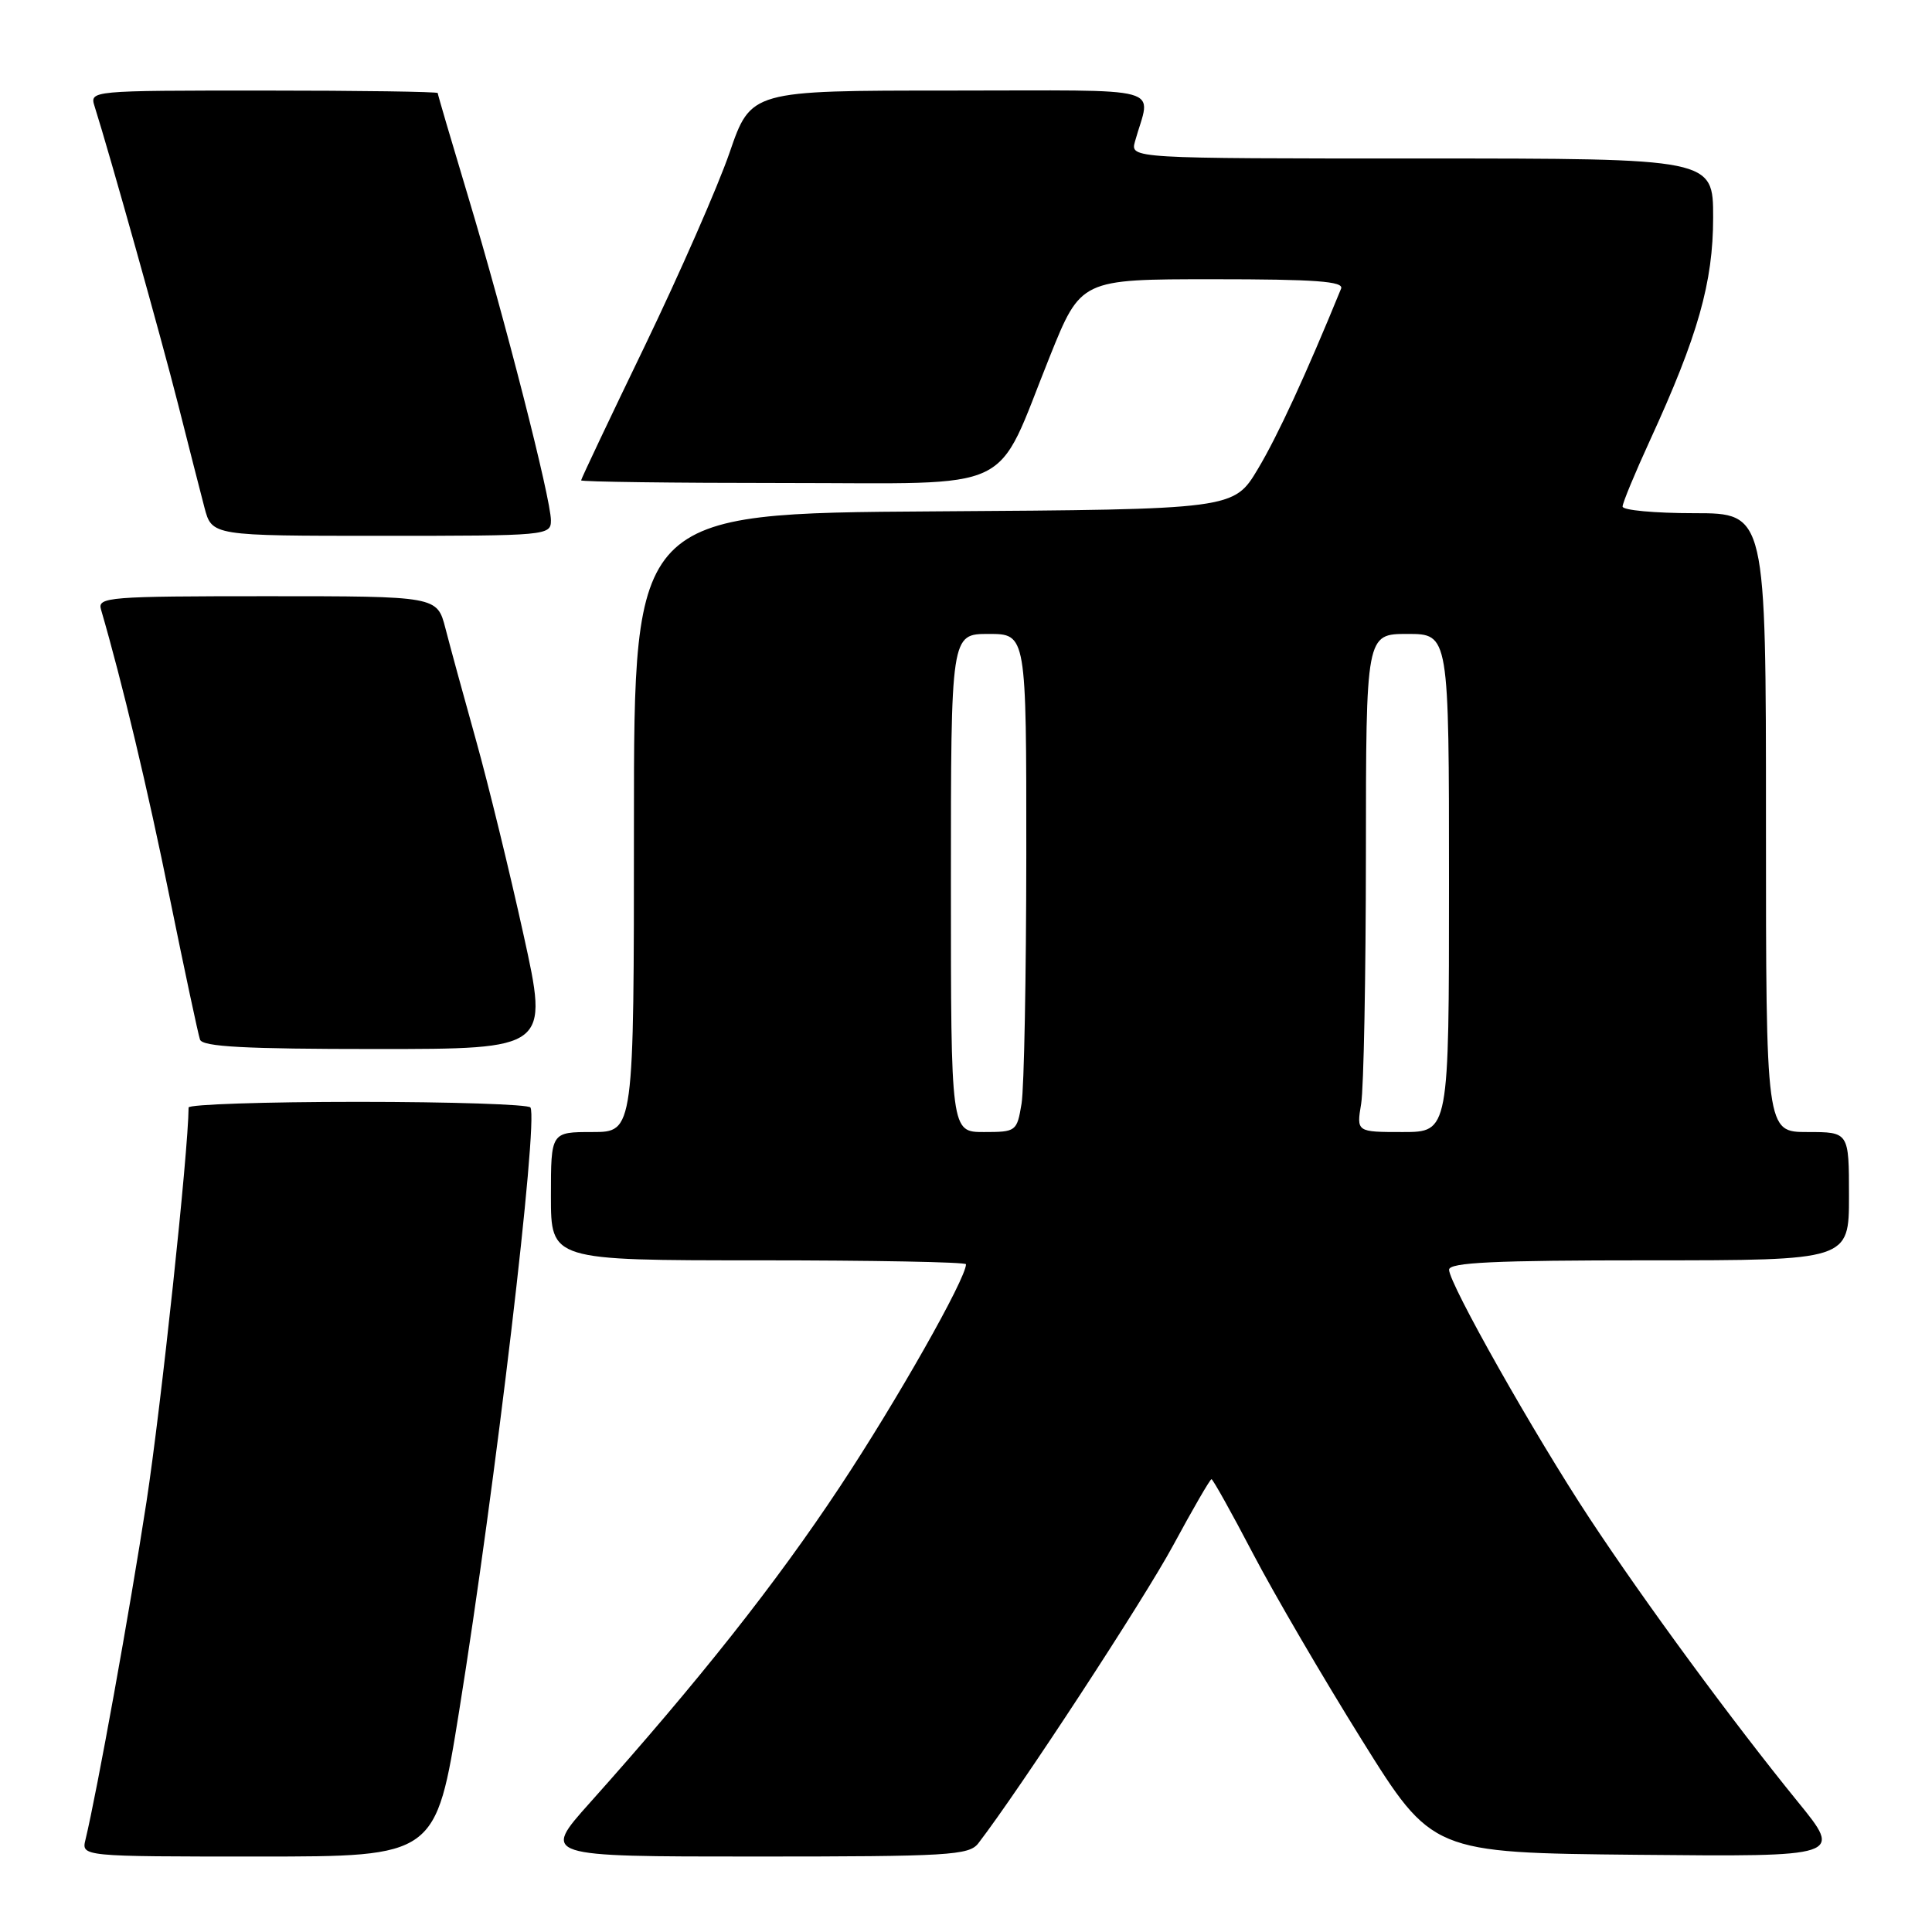 <?xml version="1.0" encoding="UTF-8" standalone="no"?>
<!DOCTYPE svg PUBLIC "-//W3C//DTD SVG 1.1//EN" "http://www.w3.org/Graphics/SVG/1.1/DTD/svg11.dtd" >
<svg xmlns="http://www.w3.org/2000/svg" xmlns:xlink="http://www.w3.org/1999/xlink" version="1.1" viewBox="0 0 256 256">
 <g >
 <path fill="currentColor"
d=" M 60.84 226.72 C 65.63 196.94 71.34 148.66 70.29 146.75 C 70.07 146.34 59.78 146.00 47.44 146.00 C 35.10 146.00 25.00 146.34 24.99 146.75 C 24.95 152.69 21.34 186.40 19.41 199.00 C 17.17 213.57 12.86 237.39 11.33 243.75 C 10.78 246.00 10.78 246.00 34.26 246.00 C 57.74 246.00 57.74 246.00 60.84 226.72 Z  M 129.63 244.25 C 135.09 237.15 151.61 211.90 155.46 204.75 C 158.06 199.94 160.34 196.00 160.53 196.00 C 160.71 196.00 163.17 200.40 165.99 205.79 C 168.80 211.17 175.31 222.31 180.44 230.54 C 189.77 245.50 189.77 245.50 216.96 245.77 C 244.15 246.03 244.15 246.03 238.24 238.77 C 229.64 228.20 217.93 212.27 210.62 201.18 C 203.32 190.11 192.02 170.11 192.01 168.25 C 192.00 167.28 197.96 167.00 218.50 167.00 C 245.00 167.00 245.00 167.00 245.00 158.50 C 245.00 150.00 245.00 150.00 239.50 150.00 C 234.00 150.00 234.00 150.00 234.00 109.00 C 234.00 68.00 234.00 68.00 224.50 68.00 C 219.28 68.00 215.00 67.61 215.00 67.12 C 215.00 66.64 216.63 62.71 218.62 58.37 C 224.99 44.50 227.00 37.42 227.00 28.82 C 227.00 21.00 227.00 21.00 188.38 21.00 C 149.77 21.00 149.77 21.00 150.39 18.75 C 152.48 11.22 155.32 12.00 125.86 12.00 C 99.50 12.00 99.50 12.00 96.67 20.23 C 95.11 24.75 90.04 36.29 85.42 45.88 C 80.79 55.46 77.00 63.46 77.00 63.65 C 77.00 63.84 89.16 64.00 104.01 64.00 C 135.20 64.00 131.70 65.67 139.10 47.25 C 143.22 37.00 143.22 37.00 160.72 37.00 C 174.32 37.00 178.10 37.28 177.70 38.25 C 173.01 49.72 169.30 57.75 166.69 62.12 C 163.48 67.50 163.48 67.50 123.74 67.76 C 84.00 68.02 84.00 68.02 84.00 109.01 C 84.00 150.00 84.00 150.00 78.50 150.00 C 73.00 150.00 73.00 150.00 73.00 158.50 C 73.00 167.00 73.00 167.00 100.50 167.00 C 115.62 167.00 128.00 167.23 128.00 167.52 C 128.00 169.43 118.80 185.67 111.27 197.03 C 102.82 209.80 92.62 222.70 78.15 238.89 C 71.79 246.00 71.79 246.00 100.04 246.00 C 125.75 246.00 128.40 245.84 129.63 244.25 Z  M 69.37 123.86 C 67.54 115.54 64.71 103.95 63.08 98.11 C 61.45 92.28 59.62 85.59 59.02 83.25 C 57.92 79.00 57.92 79.00 35.39 79.00 C 14.41 79.00 12.90 79.12 13.38 80.75 C 16.19 90.39 19.56 104.50 22.50 119.00 C 24.46 128.62 26.26 137.06 26.50 137.75 C 26.83 138.70 32.42 139.00 49.82 139.00 C 72.71 139.00 72.71 139.00 69.37 123.86 Z  M 73.00 68.95 C 73.00 66.10 66.89 42.21 62.04 26.08 C 59.82 18.70 58.00 12.51 58.00 12.33 C 58.00 12.15 47.62 12.00 34.93 12.00 C 11.91 12.00 11.87 12.00 12.54 14.11 C 14.55 20.46 21.39 44.86 23.58 53.50 C 24.97 59.00 26.55 65.19 27.09 67.25 C 28.08 71.00 28.08 71.00 50.54 71.00 C 72.52 71.00 73.00 70.96 73.00 68.95 Z  M 126.00 117.00 C 126.00 84.00 126.00 84.00 131.00 84.00 C 136.00 84.00 136.00 84.00 135.99 113.25 C 135.98 129.34 135.70 144.19 135.36 146.25 C 134.75 149.92 134.64 150.00 130.37 150.00 C 126.00 150.00 126.00 150.00 126.00 117.00 Z  M 180.36 146.25 C 180.70 144.19 180.98 129.34 180.99 113.25 C 181.00 84.00 181.00 84.00 186.50 84.00 C 192.00 84.00 192.00 84.00 192.00 117.00 C 192.00 150.00 192.00 150.00 185.87 150.00 C 179.74 150.00 179.74 150.00 180.36 146.25 Z "/>
</g>
</svg>